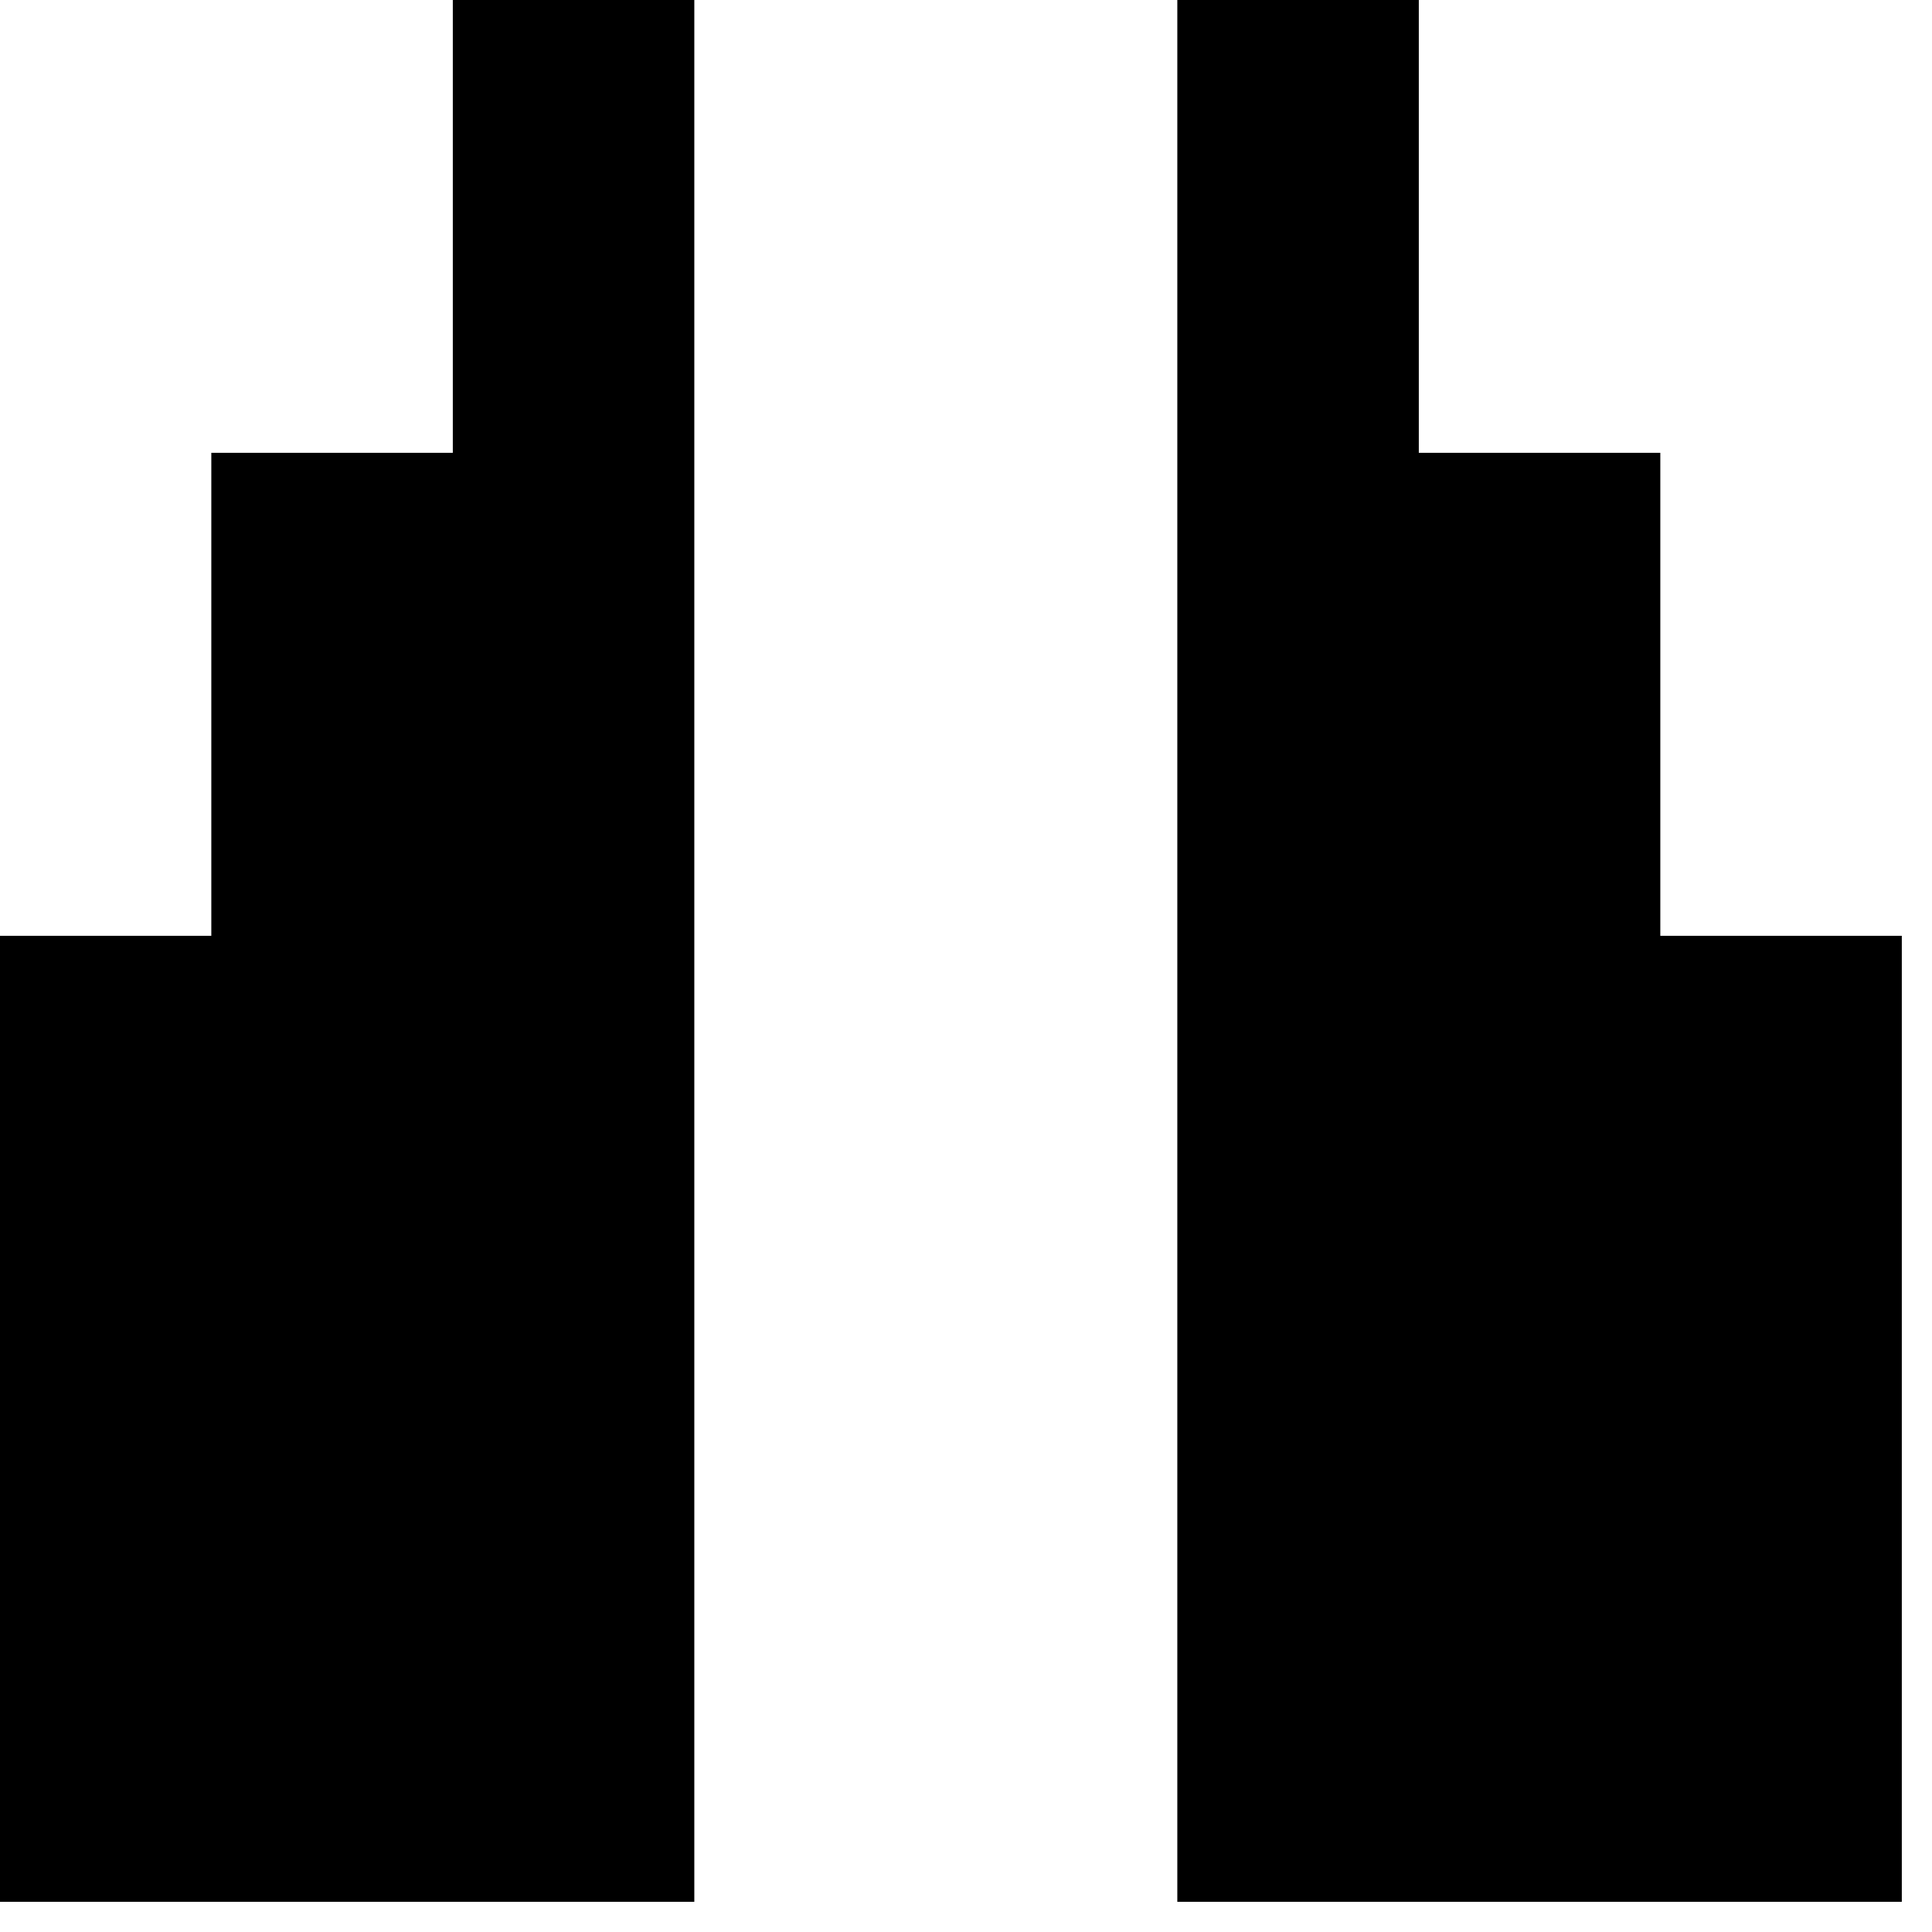 <?xml version="1.0" encoding="UTF-8"?>
<!DOCTYPE svg PUBLIC "-//W3C//DTD SVG 1.1//EN" "http://www.w3.org/Graphics/SVG/1.1/DTD/svg11.dtd">
<svg xmlns="http://www.w3.org/2000/svg" version="1.1" width="32px" height="32px" style="shape-rendering:geometricPrecision; text-rendering:geometricPrecision; image-rendering:optimizeQuality; fill-rule:evenodd; clip-rule:evenodd" xmlns:xlink="http://www.w3.org/1999/xlink">
<g><path style="opacity:1" fill="#000000" d="M 7.5,-0.5 C 8.833,-0.5 10.167,-0.5 11.5,-0.5C 11.5,10.167 11.5,20.833 11.5,31.5C 7.5,31.5 3.5,31.5 -0.5,31.5C -0.5,26.167 -0.5,20.833 -0.5,15.5C 0.833,15.5 2.167,15.5 3.5,15.5C 3.5,12.833 3.5,10.167 3.5,7.5C 4.833,7.5 6.167,7.5 7.5,7.5C 7.5,4.833 7.5,2.167 7.5,-0.5 Z"/></g>
<g><path style="opacity:1" fill="#000000" d="M 19.5,-0.5 C 20.833,-0.5 22.167,-0.5 23.5,-0.5C 23.5,2.167 23.5,4.833 23.5,7.5C 24.833,7.5 26.167,7.5 27.5,7.5C 27.5,10.167 27.5,12.833 27.5,15.5C 28.833,15.5 30.167,15.5 31.5,15.5C 31.5,20.833 31.5,26.167 31.5,31.5C 27.5,31.5 23.5,31.5 19.5,31.5C 19.5,20.833 19.5,10.167 19.5,-0.5 Z"/></g>
</svg>
